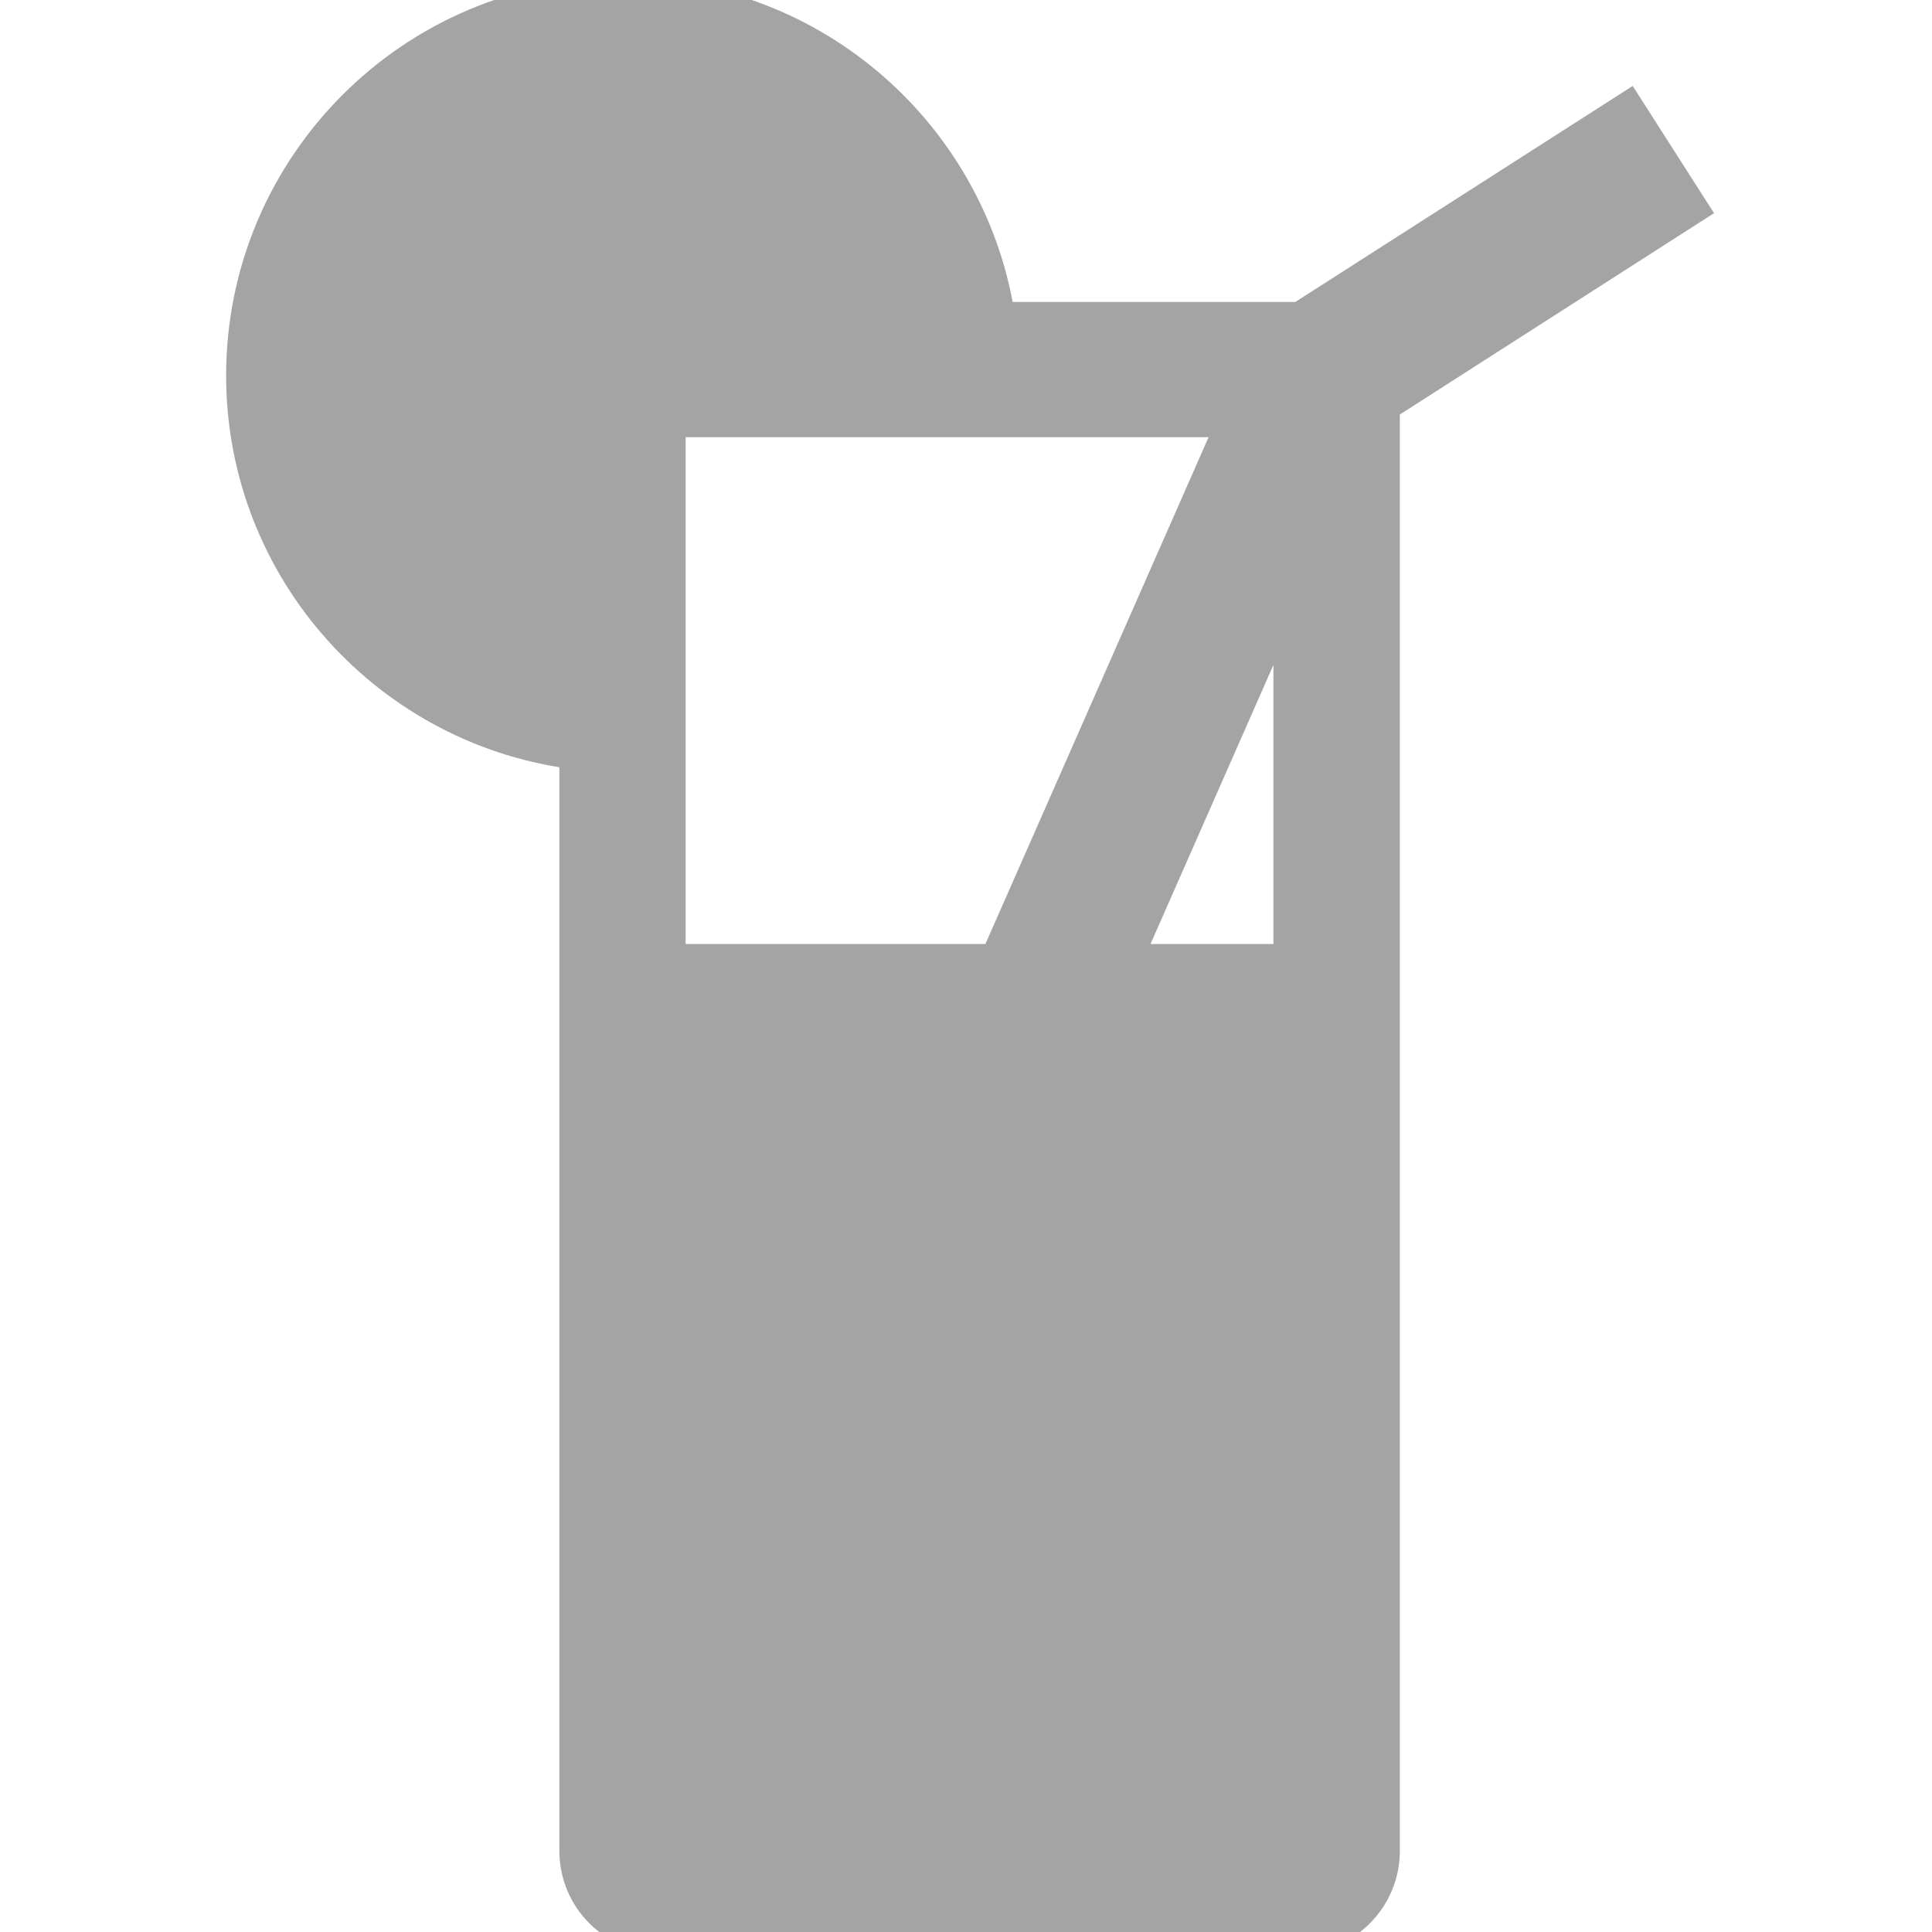 <!DOCTYPE svg PUBLIC "-//W3C//DTD SVG 1.1//EN" "http://www.w3.org/Graphics/SVG/1.1/DTD/svg11.dtd">
<!-- Uploaded to: SVG Repo, www.svgrepo.com, Transformed by: SVG Repo Mixer Tools -->
<svg fill="#a4a4a4" version="1.1" id="Capa_1" xmlns="http://www.w3.org/2000/svg" xmlns:xlink="http://www.w3.org/1999/xlink" width="800px" height="800px" viewBox="0 0 45.001 45.001" xml:space="preserve" stroke="#a4a4a4">
<g id="SVGRepo_bgCarrier" stroke-width="0"/>
<g id="SVGRepo_tracerCarrier" stroke-linecap="round" stroke-linejoin="round"/>
<g id="SVGRepo_iconCarrier"> <g> <path d="M39.234,4.814l-1.356-2.121l-7.572,4.848c-0.031-0.001-0.061-0.008-0.092-0.008h-7.051C22.568,3.285,18.921,0,14.512,0 C9.688,0,5.767,3.924,5.767,8.747c0,4.492,3.4,8.197,7.762,8.688v25.676c0,1.044,0.847,1.89,1.89,1.89h14.797 c1.043,0,1.89-0.846,1.89-1.89V9.423c0-0.013-0.004-0.025-0.004-0.039L39.234,4.814z M14.938,1.782V7.6 c-0.326,0.086-0.623,0.251-0.854,0.483V1.781c-3.515,0.215-6.321,3.021-6.535,6.536h6.343c-0.181,0.247-0.297,0.54-0.339,0.857 H7.549c0.202,3.324,2.731,5.986,5.979,6.448v0.82c-3.819-0.486-6.783-3.749-6.783-7.698c0-4.281,3.484-7.765,7.767-7.765 c3.869,0,7.077,2.846,7.662,6.553h-0.819C20.799,4.397,18.187,1.979,14.938,1.782z M15.47,22.488V9.684h13.447l-5.638,12.804H15.47 z M30.161,22.488h-4.129l4.129-9.376V22.488z"/> </g> </g>
</svg>